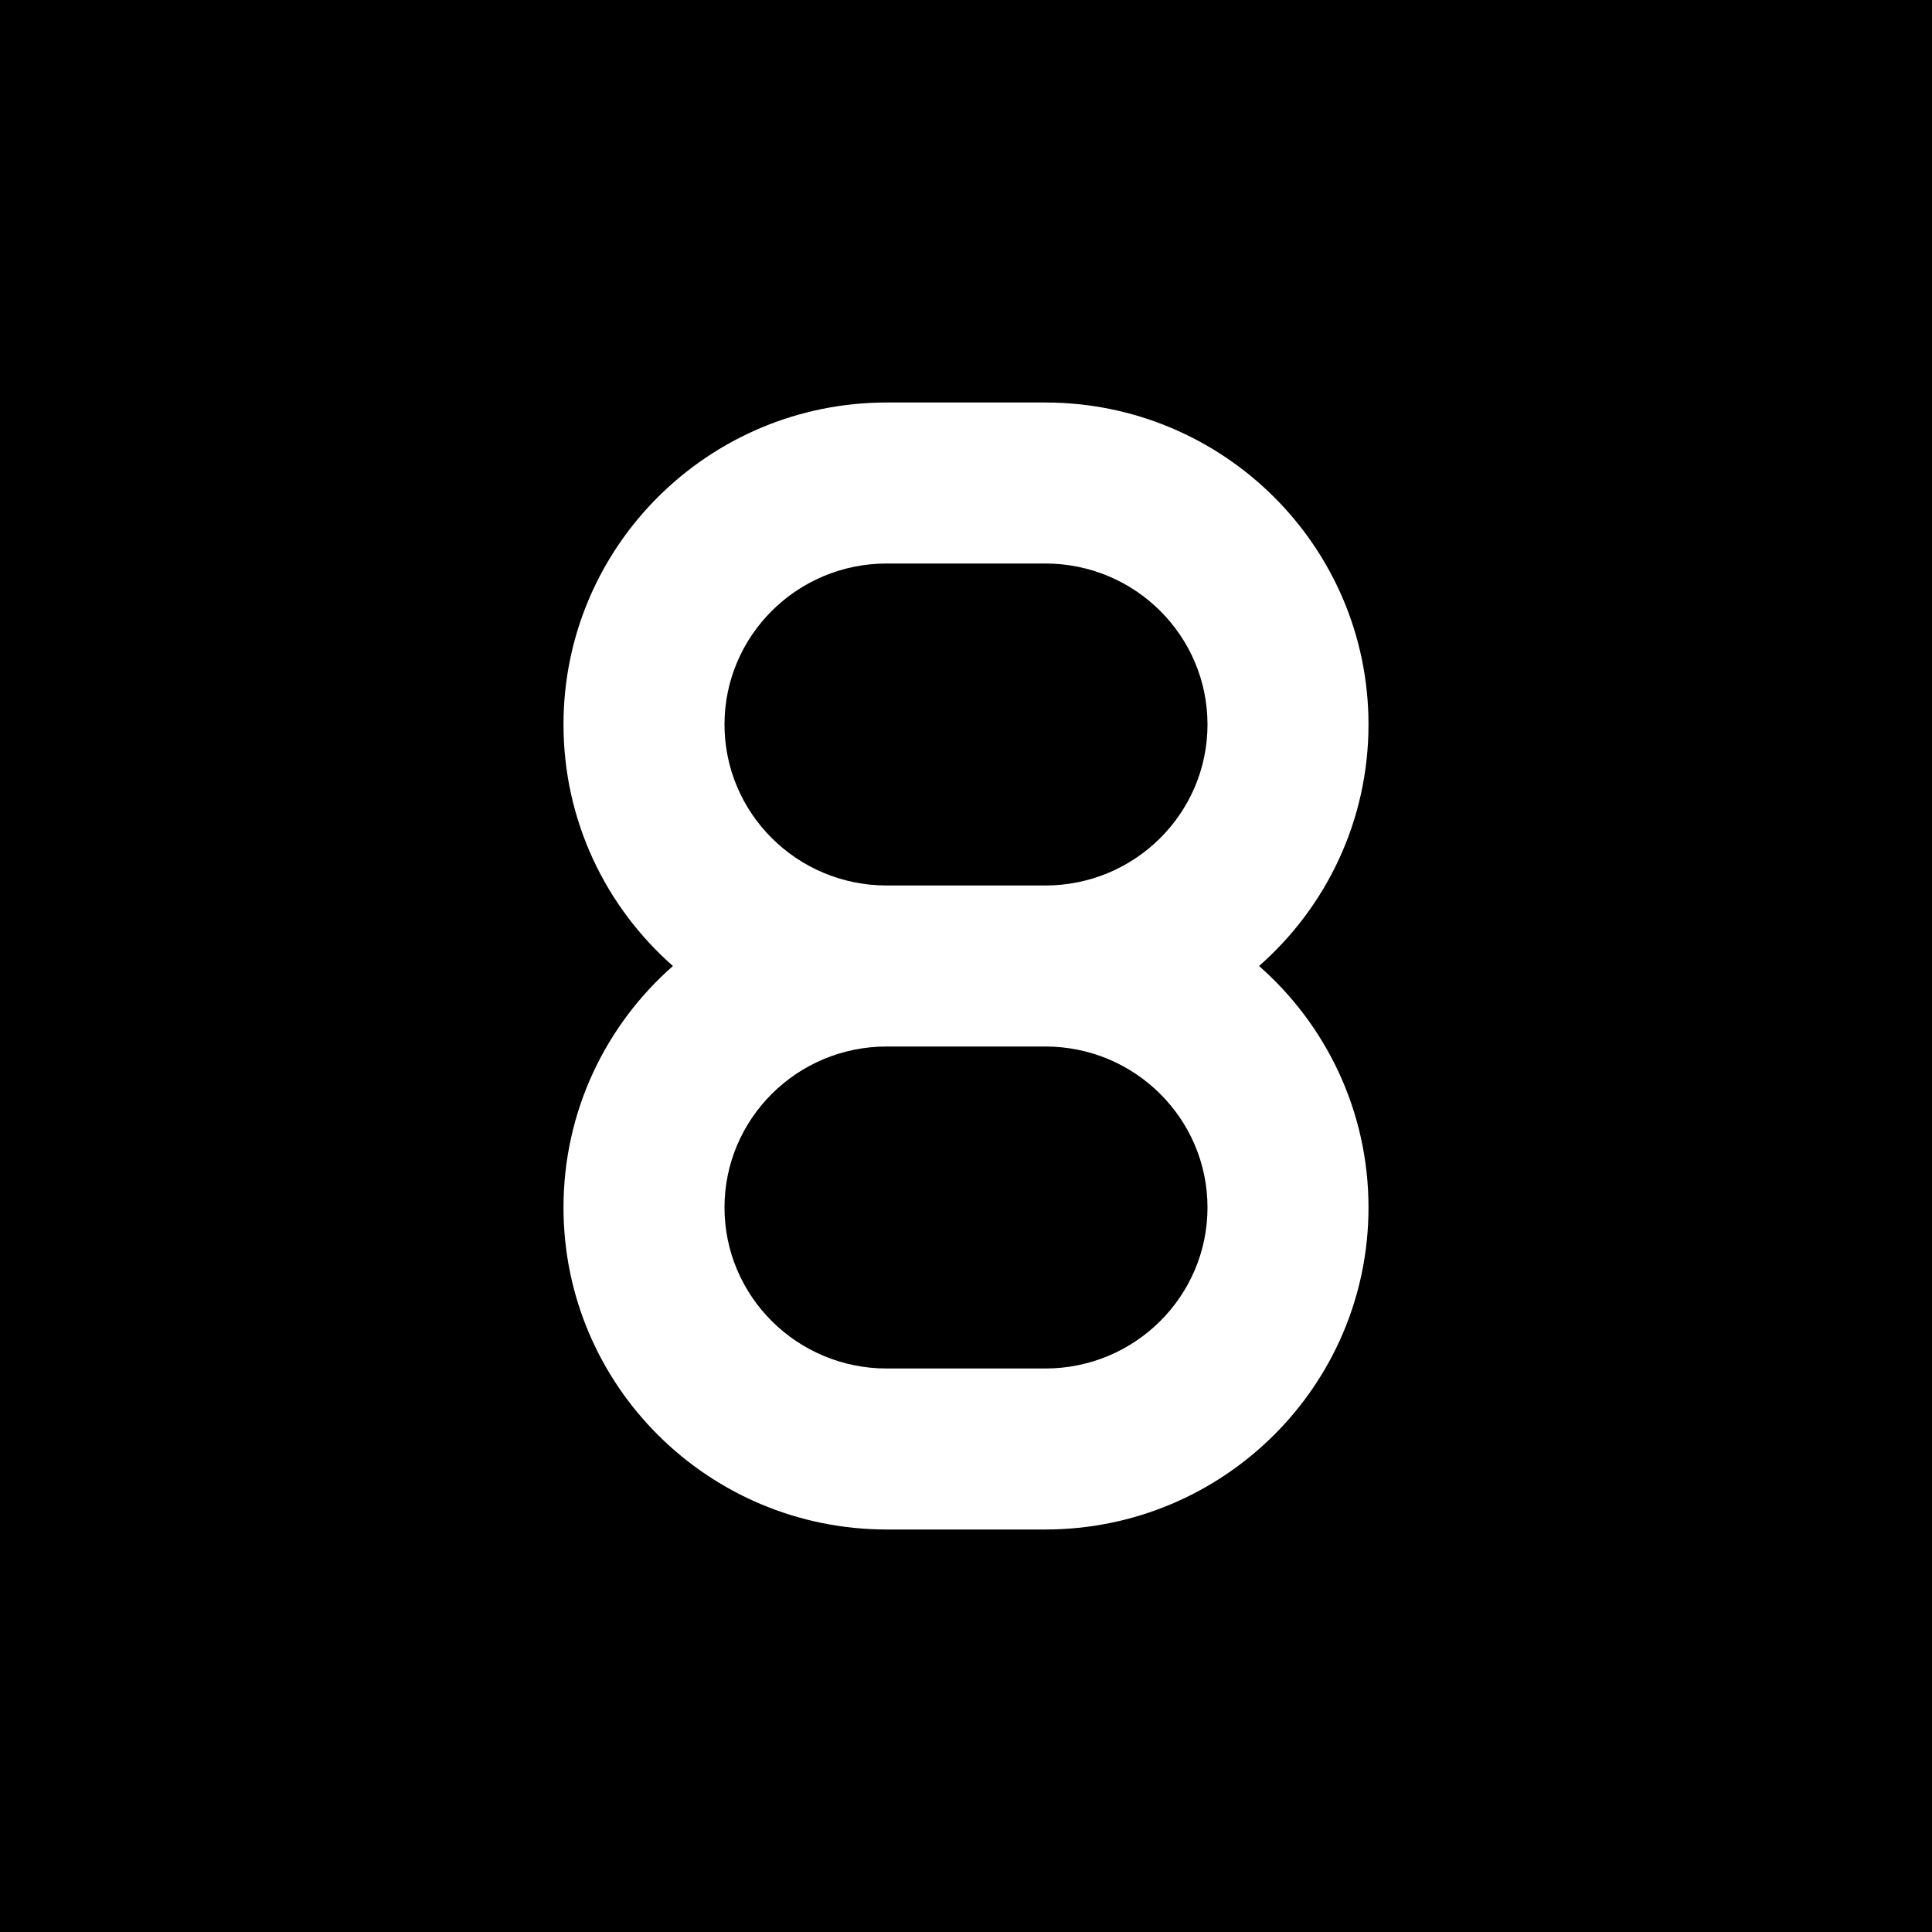 <svg width="48" height="48" viewBox="0 0 48 48" fill="none" xmlns="http://www.w3.org/2000/svg">
<g clip-path="url(#clip0_2161_951)">
<path d="M30 18C30 15.801 28.205 14 25.968 14H22.032C19.795 14 18 15.801 18 18C18 20.199 19.795 22 22.032 22H25.968C28.205 22 30 20.199 30 18Z" fill="black"/>
<path d="M25.968 26H22.032C19.795 26 18 27.801 18 30C18 32.199 19.795 34 22.032 34H25.968C28.205 34 30 32.199 30 30C30 27.801 28.205 26 25.968 26Z" fill="black"/>
<path fill-rule="evenodd" clip-rule="evenodd" d="M48 0H0V48H48V0ZM14 18C14 20.393 15.053 22.536 16.719 24C15.053 25.464 14 27.607 14 30C14 34.428 17.606 38 22.032 38H25.968C30.394 38 34 34.428 34 30C34 27.607 32.947 25.464 31.281 24C32.947 22.536 34 20.393 34 18C34 13.572 30.394 10 25.968 10H22.032C17.606 10 14 13.572 14 18Z" fill="black"/>
</g>
<defs>
<clipPath id="clip0_2161_951">
<rect width="48" height="48" fill="white"/>
</clipPath>
</defs>
</svg>
